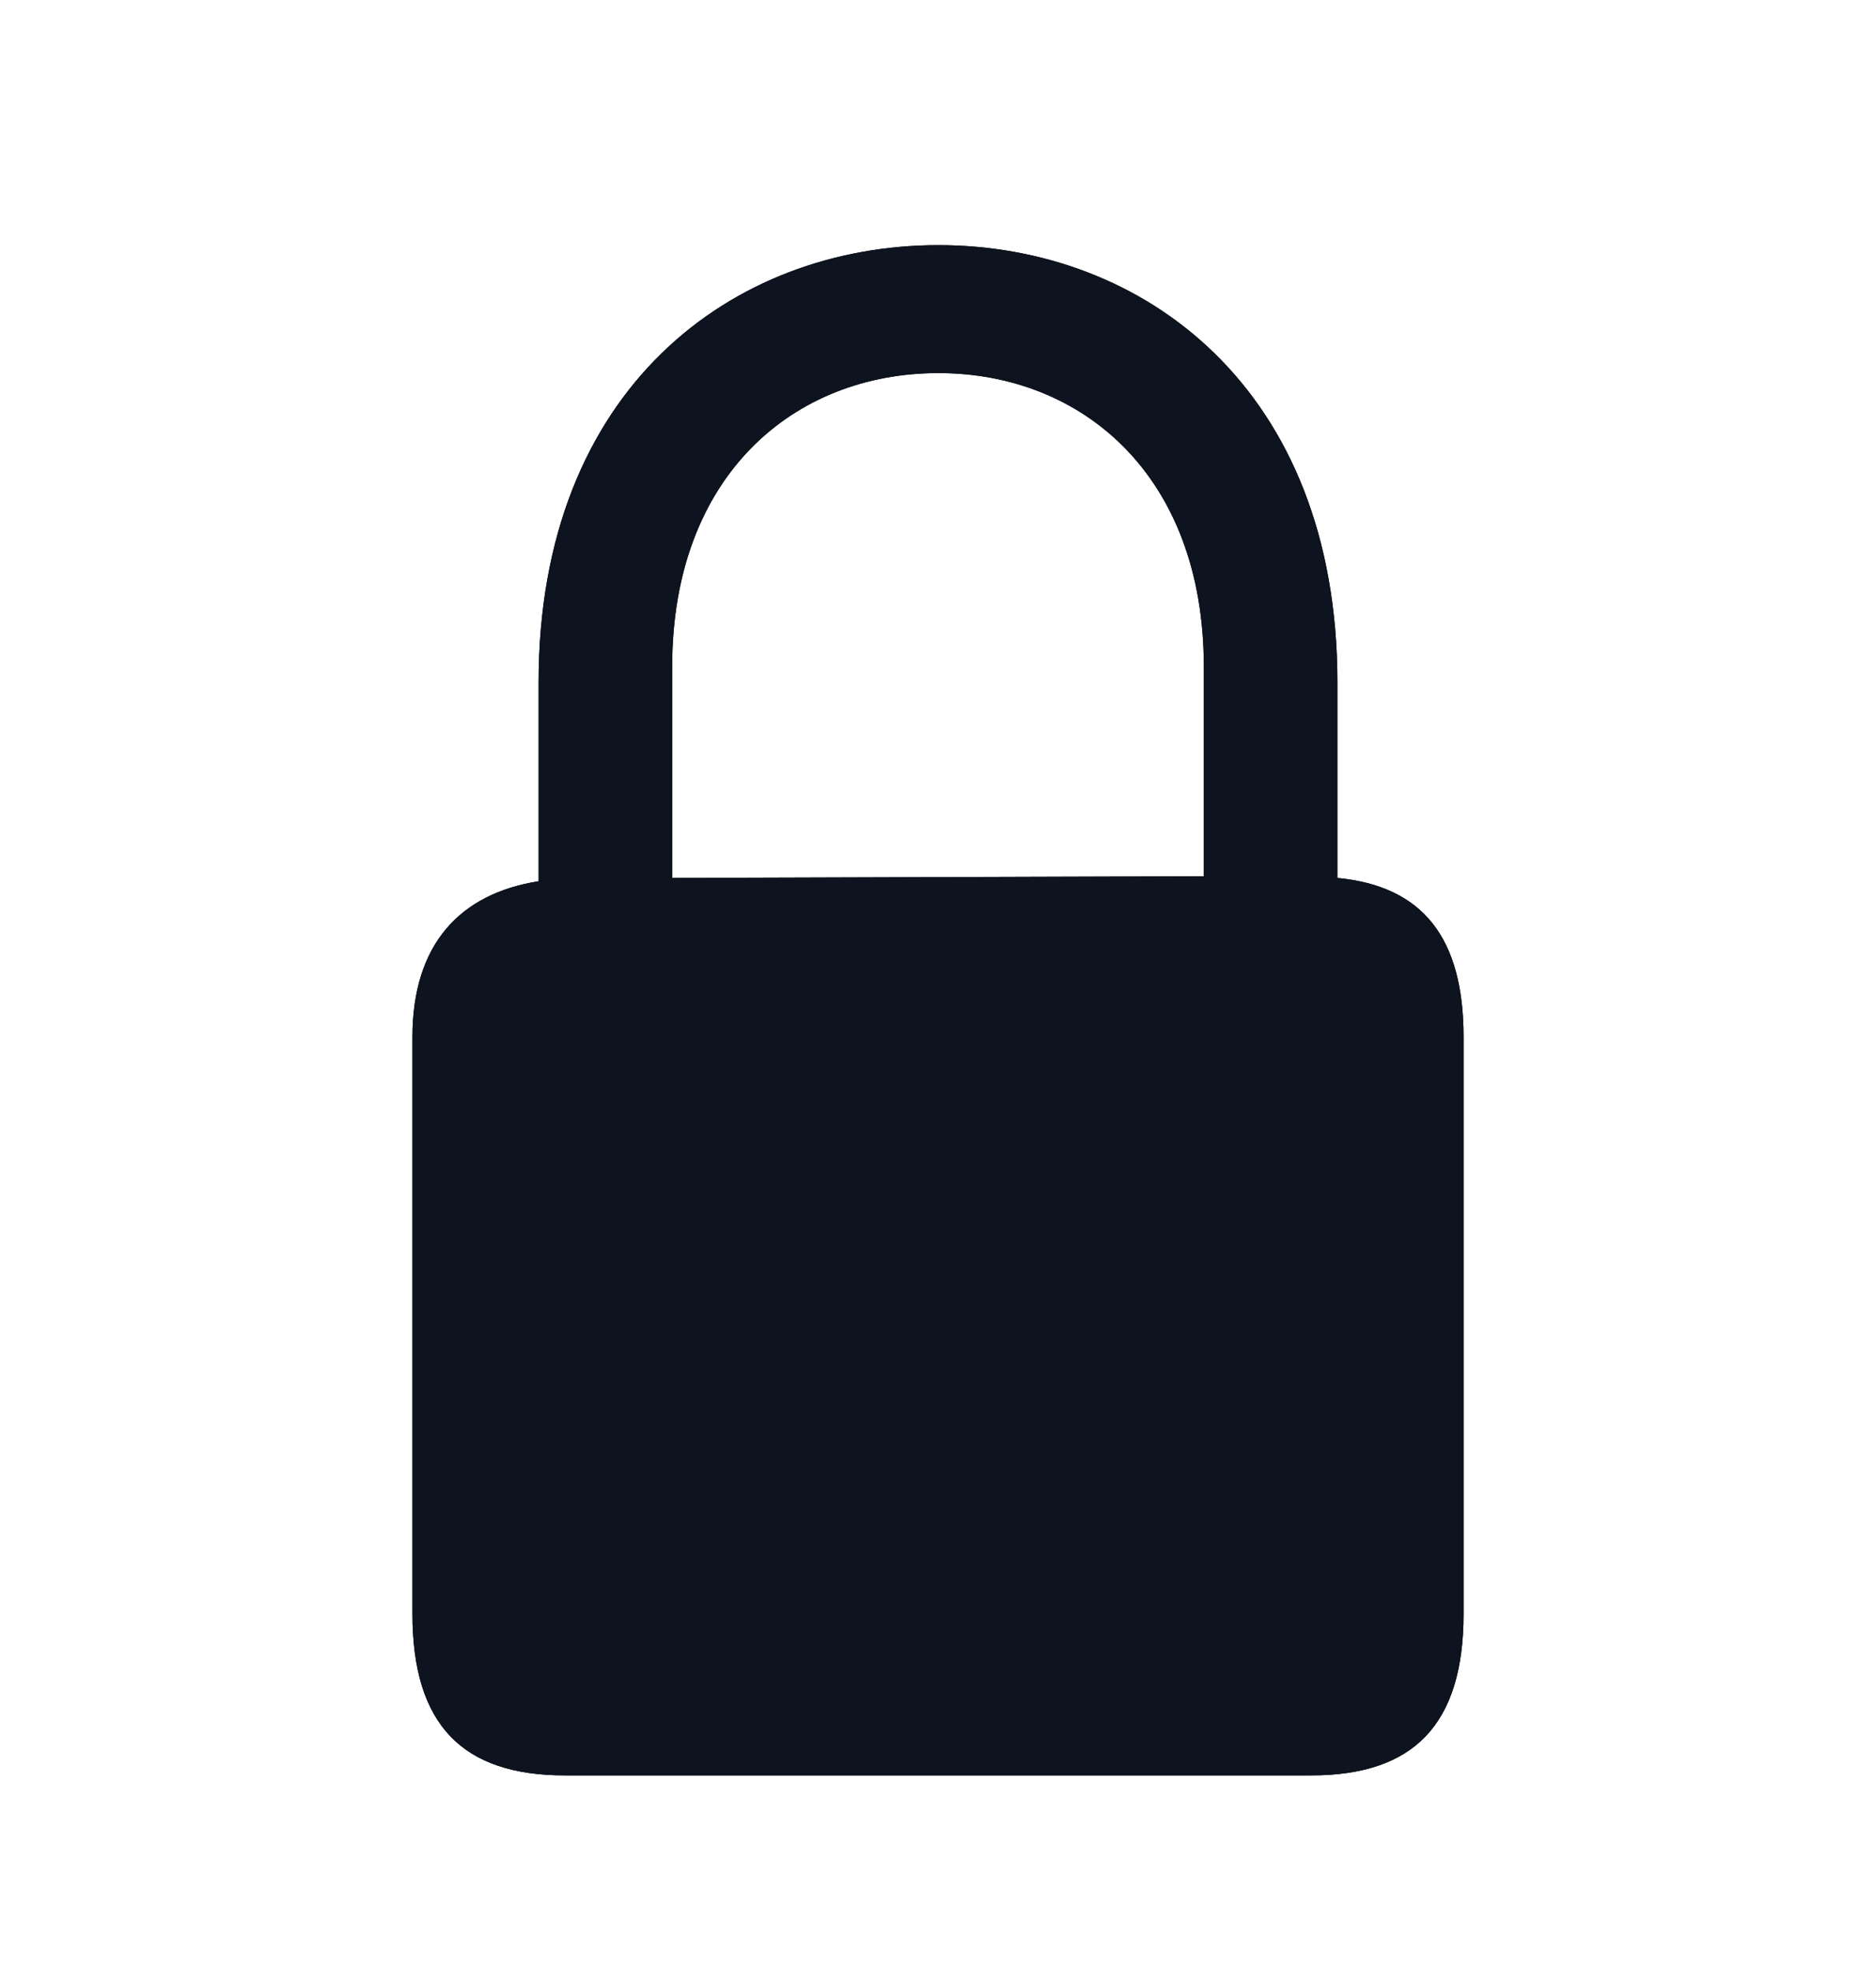 <?xml version="1.0" encoding="UTF-8"?>
<svg width="20px" height="21px" viewBox="0 0 20 21" version="1.1" xmlns="http://www.w3.org/2000/svg" xmlns:xlink="http://www.w3.org/1999/xlink">
    <title>lock-dark</title>
    <defs>
        <path d="M13.977,18.916 C15.067,18.916 15.603,18.38 15.603,17.193 L15.603,11.05 C15.603,9.986 15.164,9.441 14.258,9.354 L14.258,7.271 C14.258,4.133 12.184,2.612 10.004,2.612 C7.816,2.612 5.742,4.133 5.742,7.271 L5.742,9.389 C4.907,9.521 4.397,10.057 4.397,11.05 L4.397,17.193 C4.397,18.38 4.933,18.916 6.023,18.916 L13.977,18.916 Z M7.166,9.354 L7.166,7.104 C7.166,5.064 8.466,3.975 10.004,3.975 C11.534,3.975 12.834,5.064 12.834,7.104 L12.834,9.336 L7.166,9.354 Z" id="path-1"></path>
    </defs>
    <g id="Page-1" stroke="none" stroke-width="1" fill="none" fill-rule="evenodd">
        <g id="lock-dark" fill-rule="nonzero">
            <g id="􀎡">
                <use fill="#000000" xlink:href="#path-1"></use>
                <use fill="#0D141F" xlink:href="#path-1"></use>
            </g>
        </g>
    </g>
</svg>
